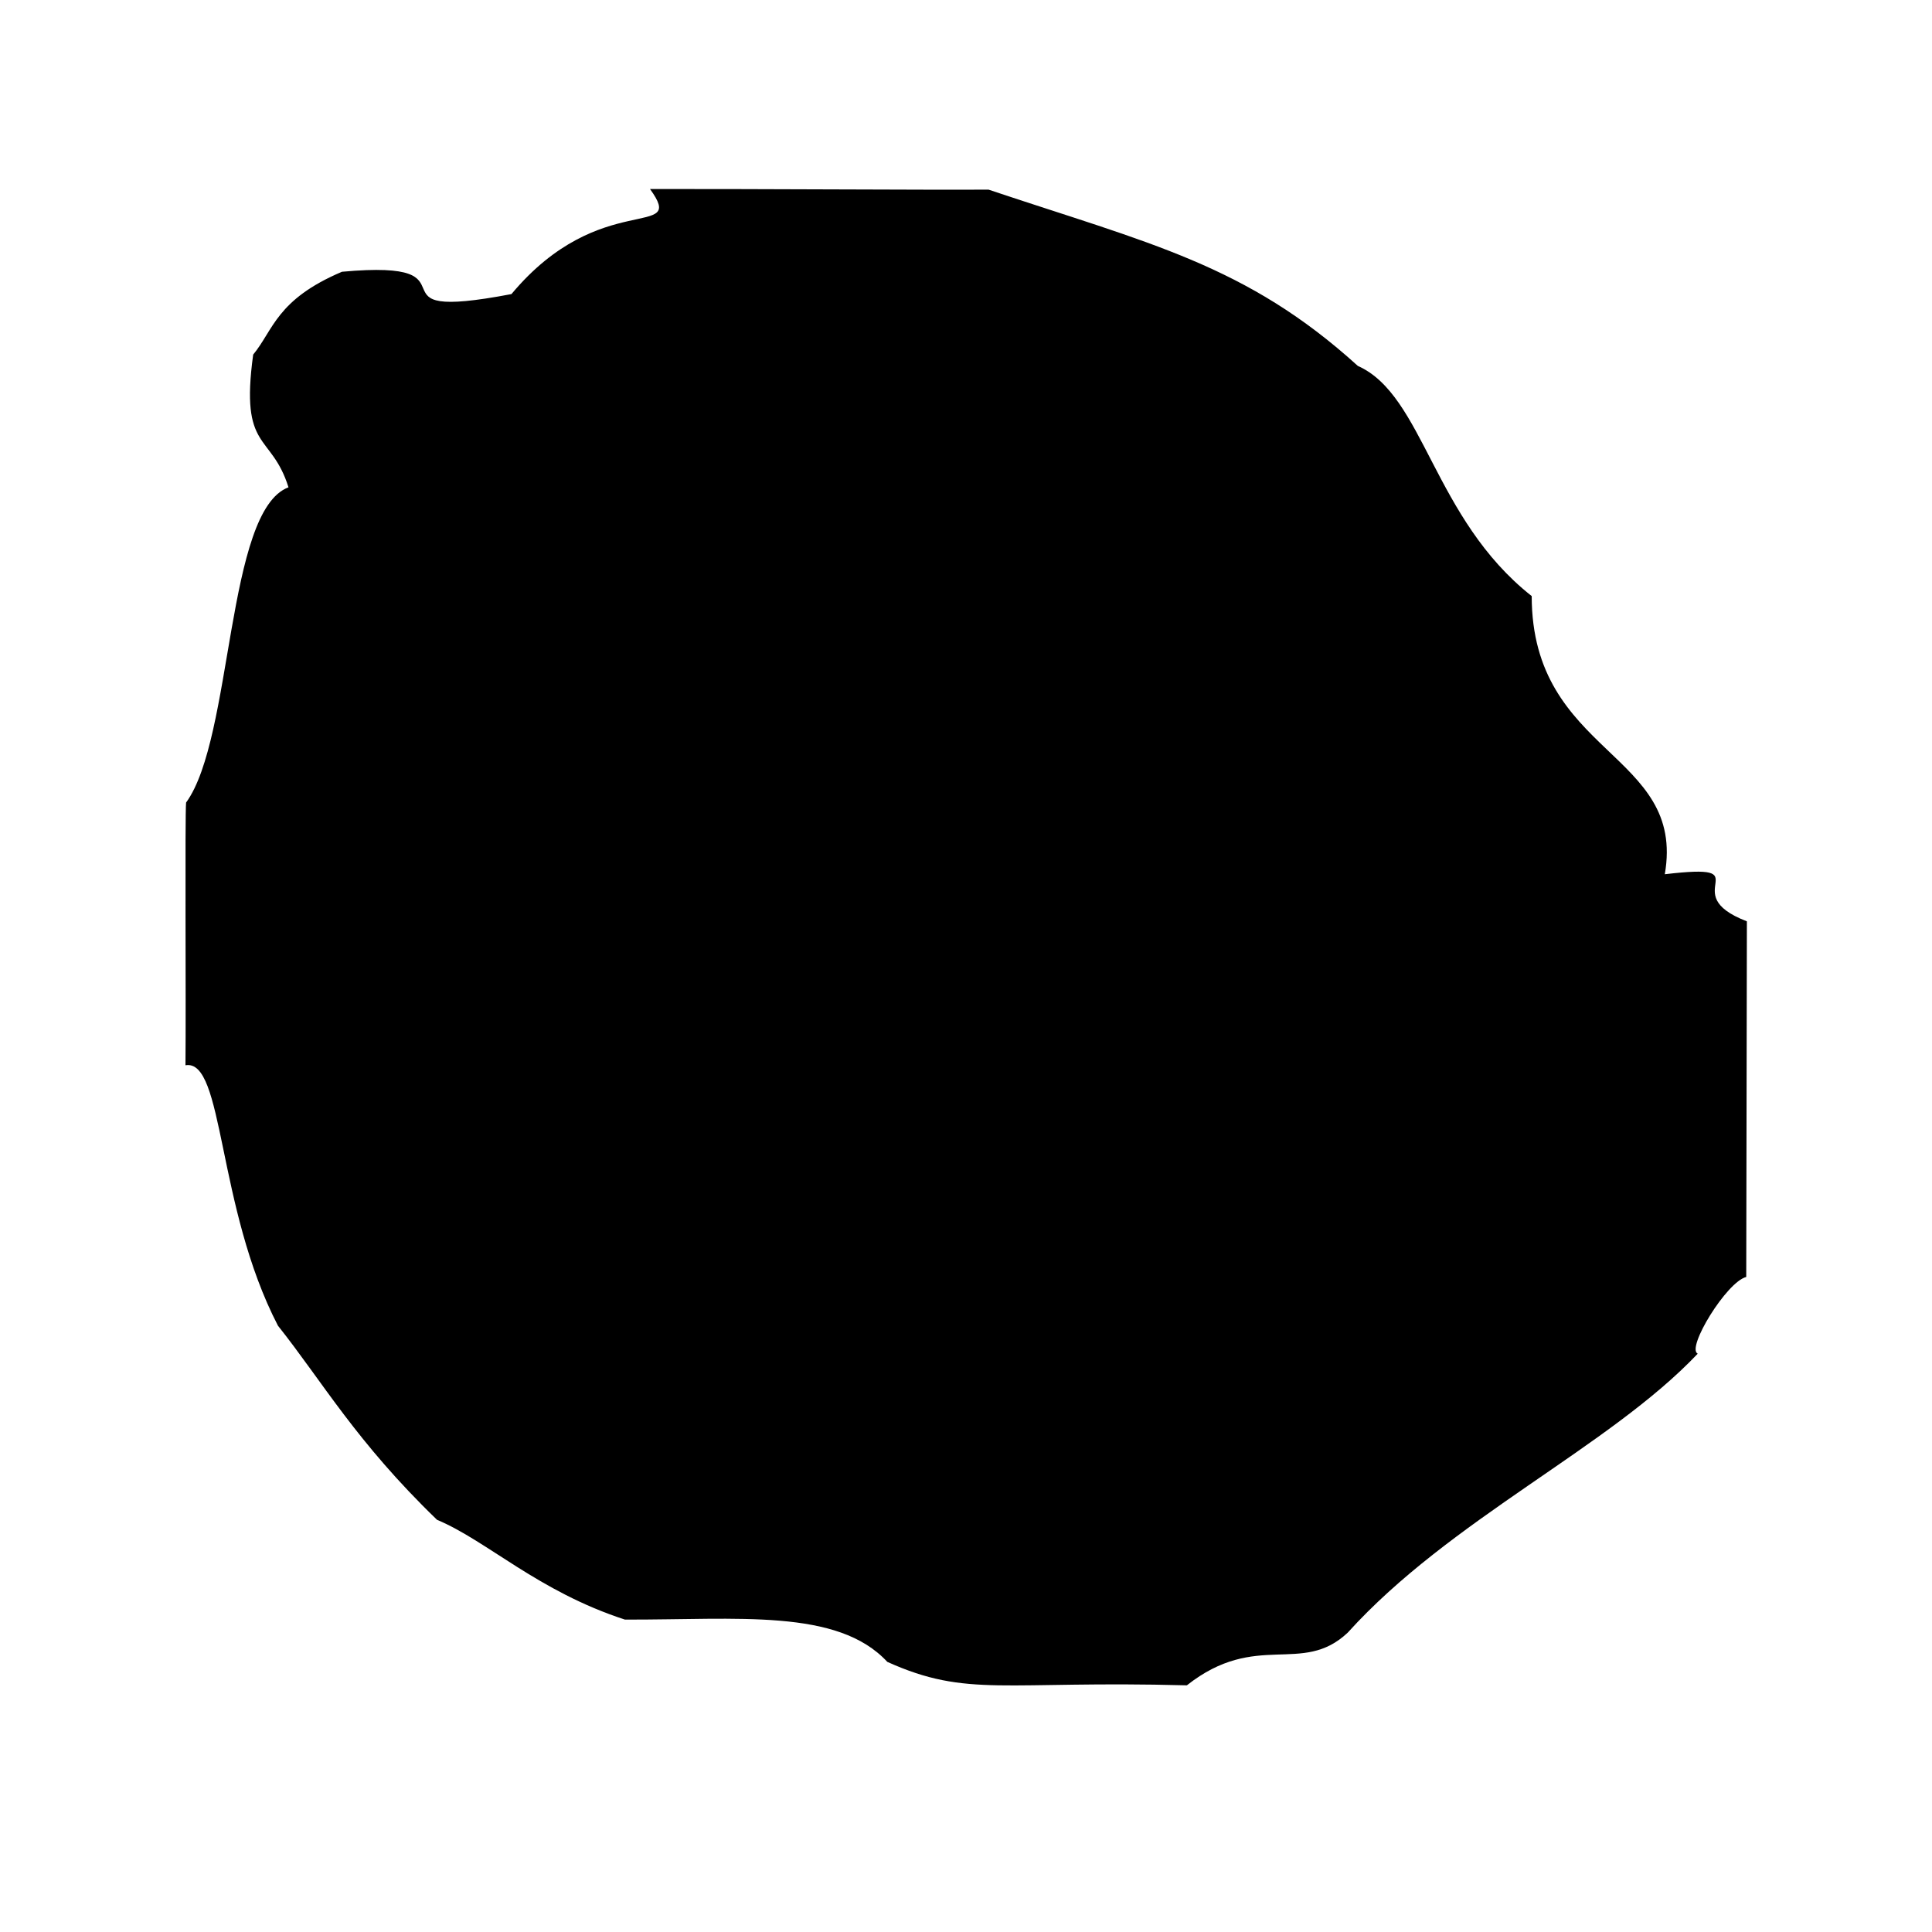 <?xml version="1.0" ?>
<svg xmlns="http://www.w3.org/2000/svg" version="1.1" width="500" height="500">
  <defs/>
  <g>
    <path d="M 88.503 70.332 C 71.519 77.54 70.767 85.408 65.523 91.77 C 62.07 116.958 70.199 111.874 74.662 126.118 C 58.462 132.135 60.358 190.967 48.162 207.699 C 47.834 210.796 48.156 259.562 47.999 275.69 C 58.046 273.945 55.975 312.3 71.935 343.09 C 83.505 357.655 92.189 373.127 113.102 393.325 C 126.092 398.761 139.219 411.831 161.728 419.149 C 191.012 419.238 216.747 416.19 229.634 430.091 C 250.432 439.459 259.774 434.886 307.157 436.163 C 325.186 421.929 336.913 433.733 348.786 422.531 C 375.303 393.184 416.419 374.565 439.375 350.328 C 436.312 348.978 446.839 331.736 451.926 330.478 C 451.984 302.12 452.033 267.873 452.093 238.441 C 433.048 231.126 456.566 223.23 430.85 226.252 C 436.343 194.549 396.434 195.462 396.403 154.267 C 370.855 134.126 368.536 102.309 351.403 94.697 C 322.519 68.467 297.34 62.988 255.86 49.086 C 240.617 49.167 196.824 48.887 168.219 48.914 C 178.002 62.423 155.421 48.479 132.366 76.108 C 92.286 83.746 126.34 66.874 88.503 70.332" stroke-width="0.0" fill="rgb(0, 0, 0)" opacity="1.0" stroke="rgb(0, 0, 0)" stroke-opacity="1.0" stroke-linecap="round" stroke-linejoin="round"/>
  </g>
</svg>
